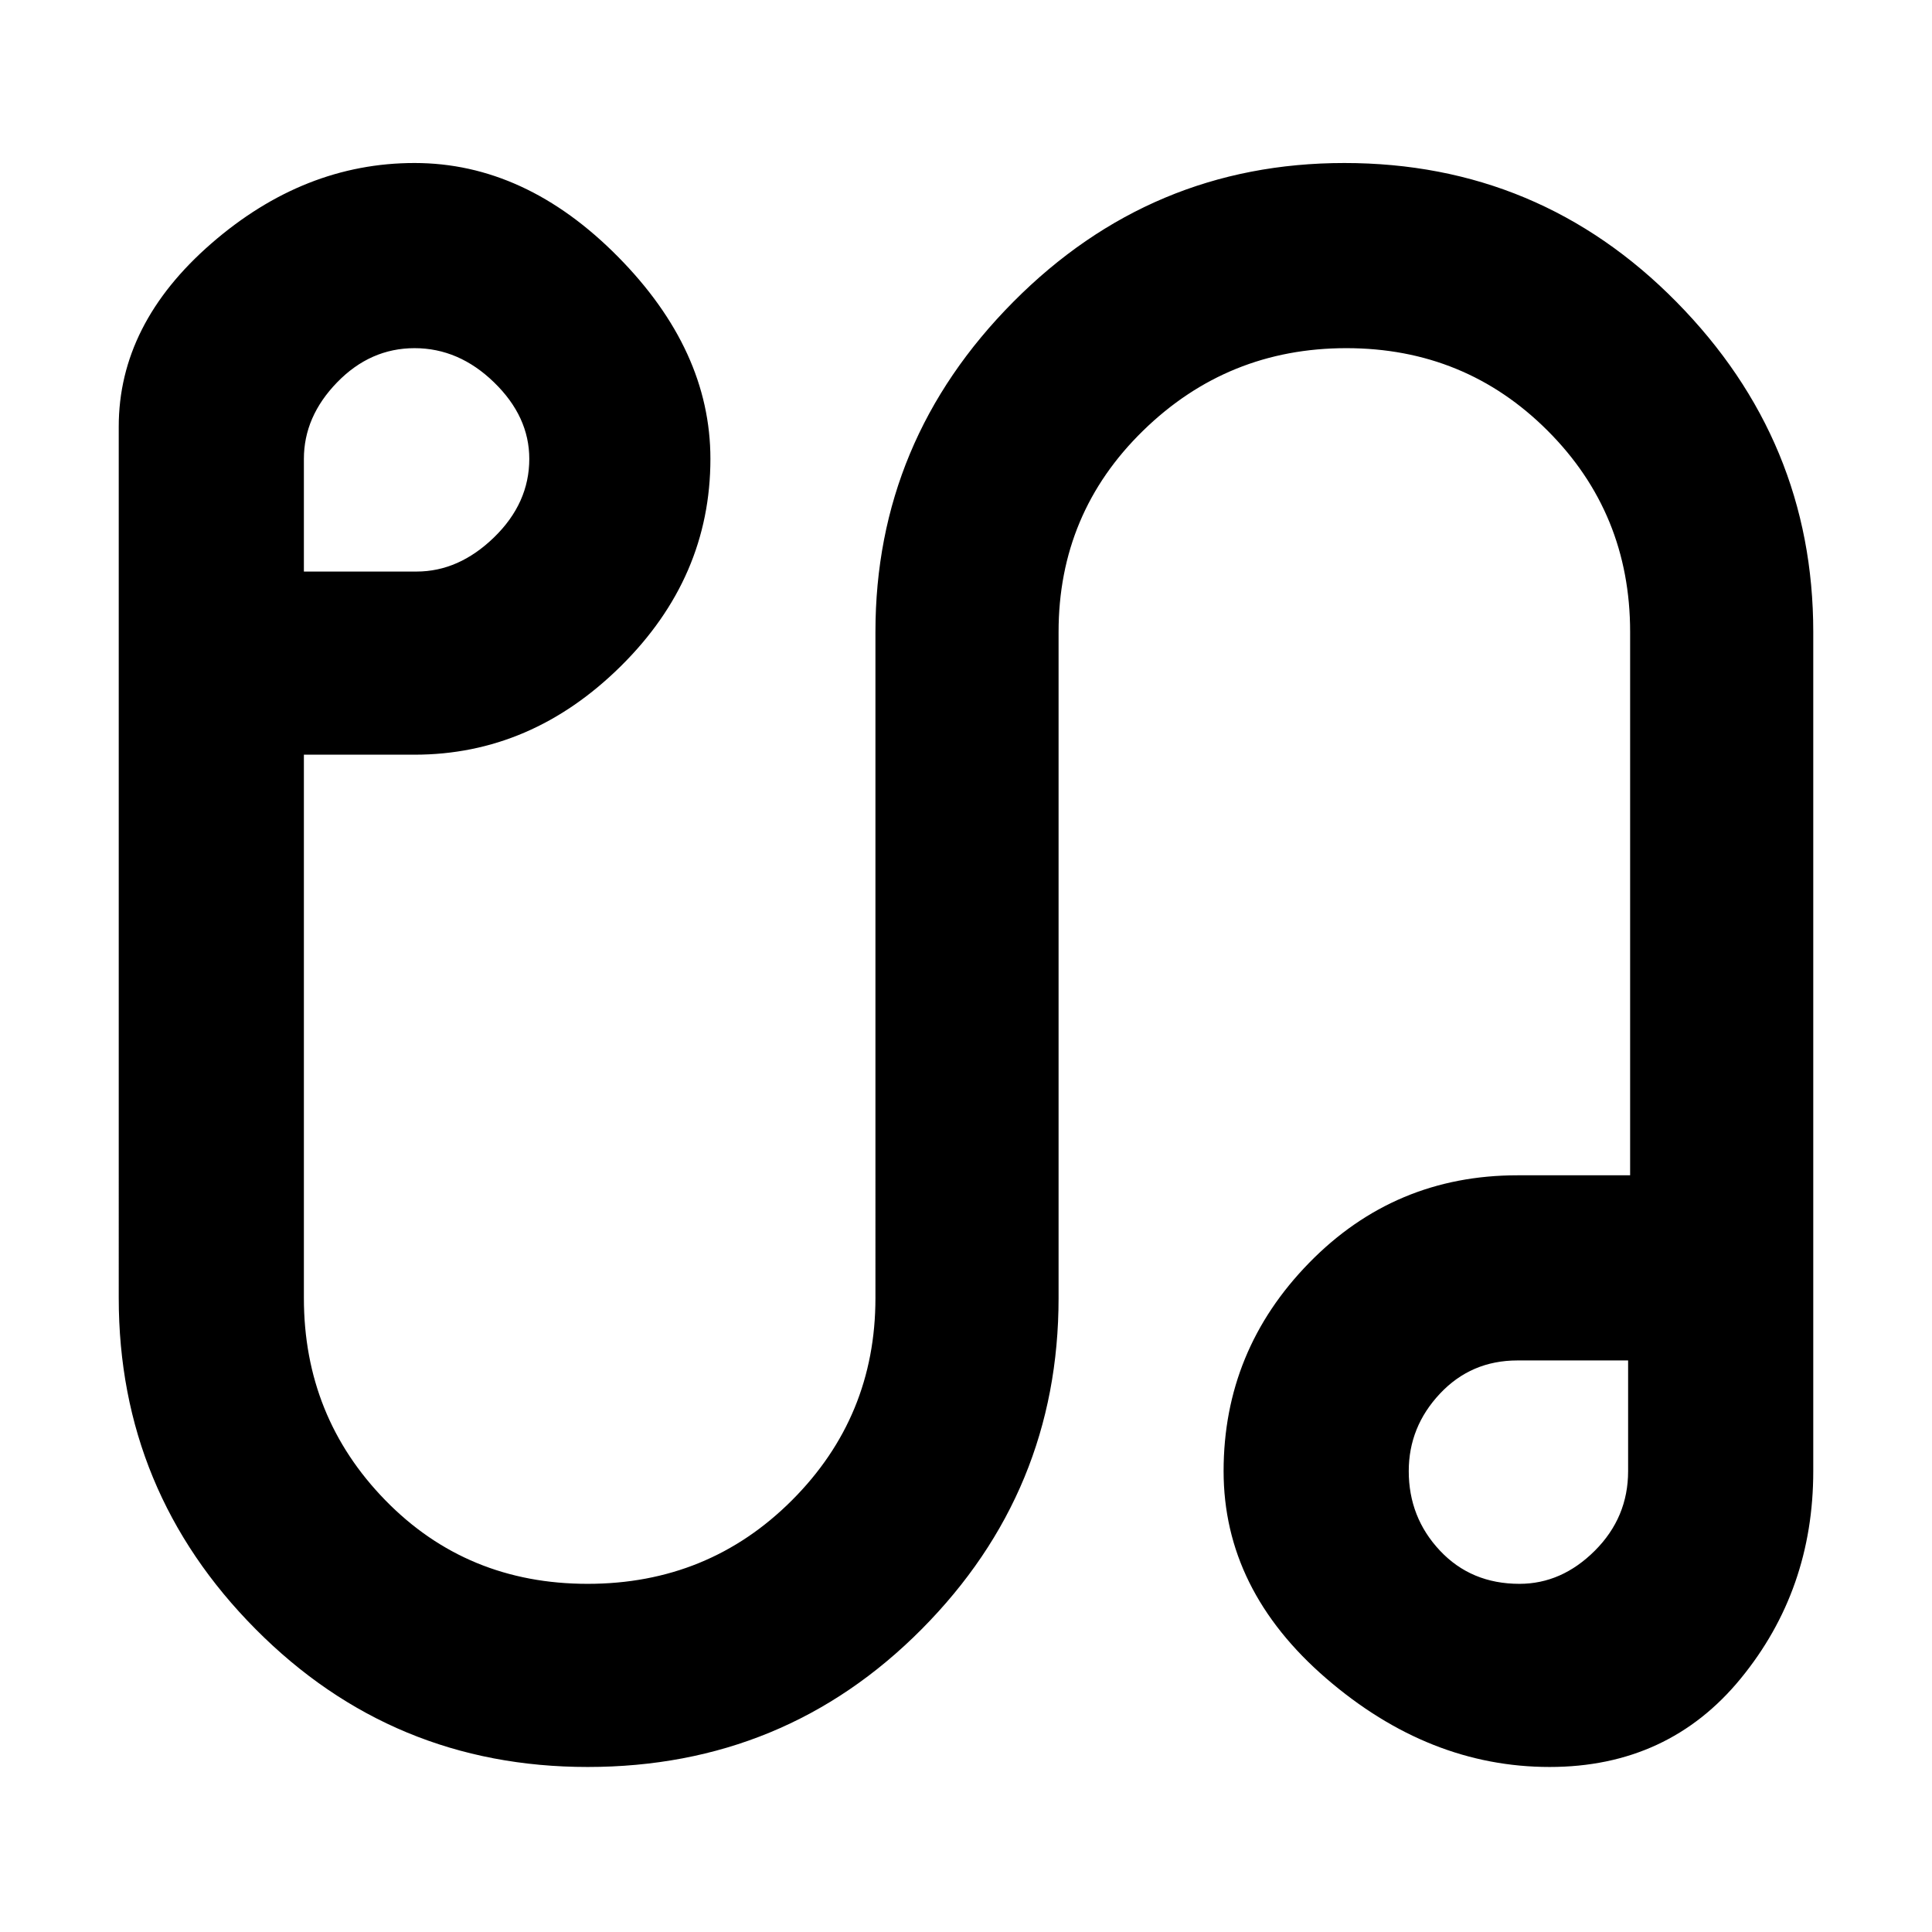 <svg xmlns="http://www.w3.org/2000/svg" height="48" width="48"><path d="M14.6 43.9q-4.85 0-8.25-3.425-3.4-3.425-3.4-8.225V10.6q0-2.55 2.3-4.55t5.05-2q2.75 0 5.05 2.325t2.3 5.025q0 2.95-2.225 5.15t-5.125 2.2H7.55v13.5q0 2.95 2.025 5.025T14.6 39.35q3 0 5.075-2.075t2.075-5.025V15.7q0-4.75 3.425-8.2Q28.6 4.05 33.4 4.05q4.85 0 8.25 3.45 3.4 3.45 3.4 8.2v20.85q0 2.95-1.8 5.15t-4.75 2.2q-3 0-5.55-2.2t-2.55-5.15q0-3 2.125-5.175T37.7 29.2h2.8V15.7q0-2.95-2.05-5t-5-2.05q-2.95 0-5.05 2.05-2.1 2.05-2.1 5v16.55q0 4.8-3.4 8.225T14.6 43.9ZM7.55 14.2h2.8q1.05 0 1.925-.85t.875-1.95q0-1.05-.875-1.9-.875-.85-1.975-.85t-1.925.85q-.825.85-.825 1.9Zm30.2 25.15q1.05 0 1.875-.825t.825-1.975V33.8H37.7q-1.15 0-1.925.825Q35 35.45 35 36.55q0 1.15.775 1.975.775.825 1.975.825Zm-.1-2.85ZM10.4 11.3Z"/></svg>